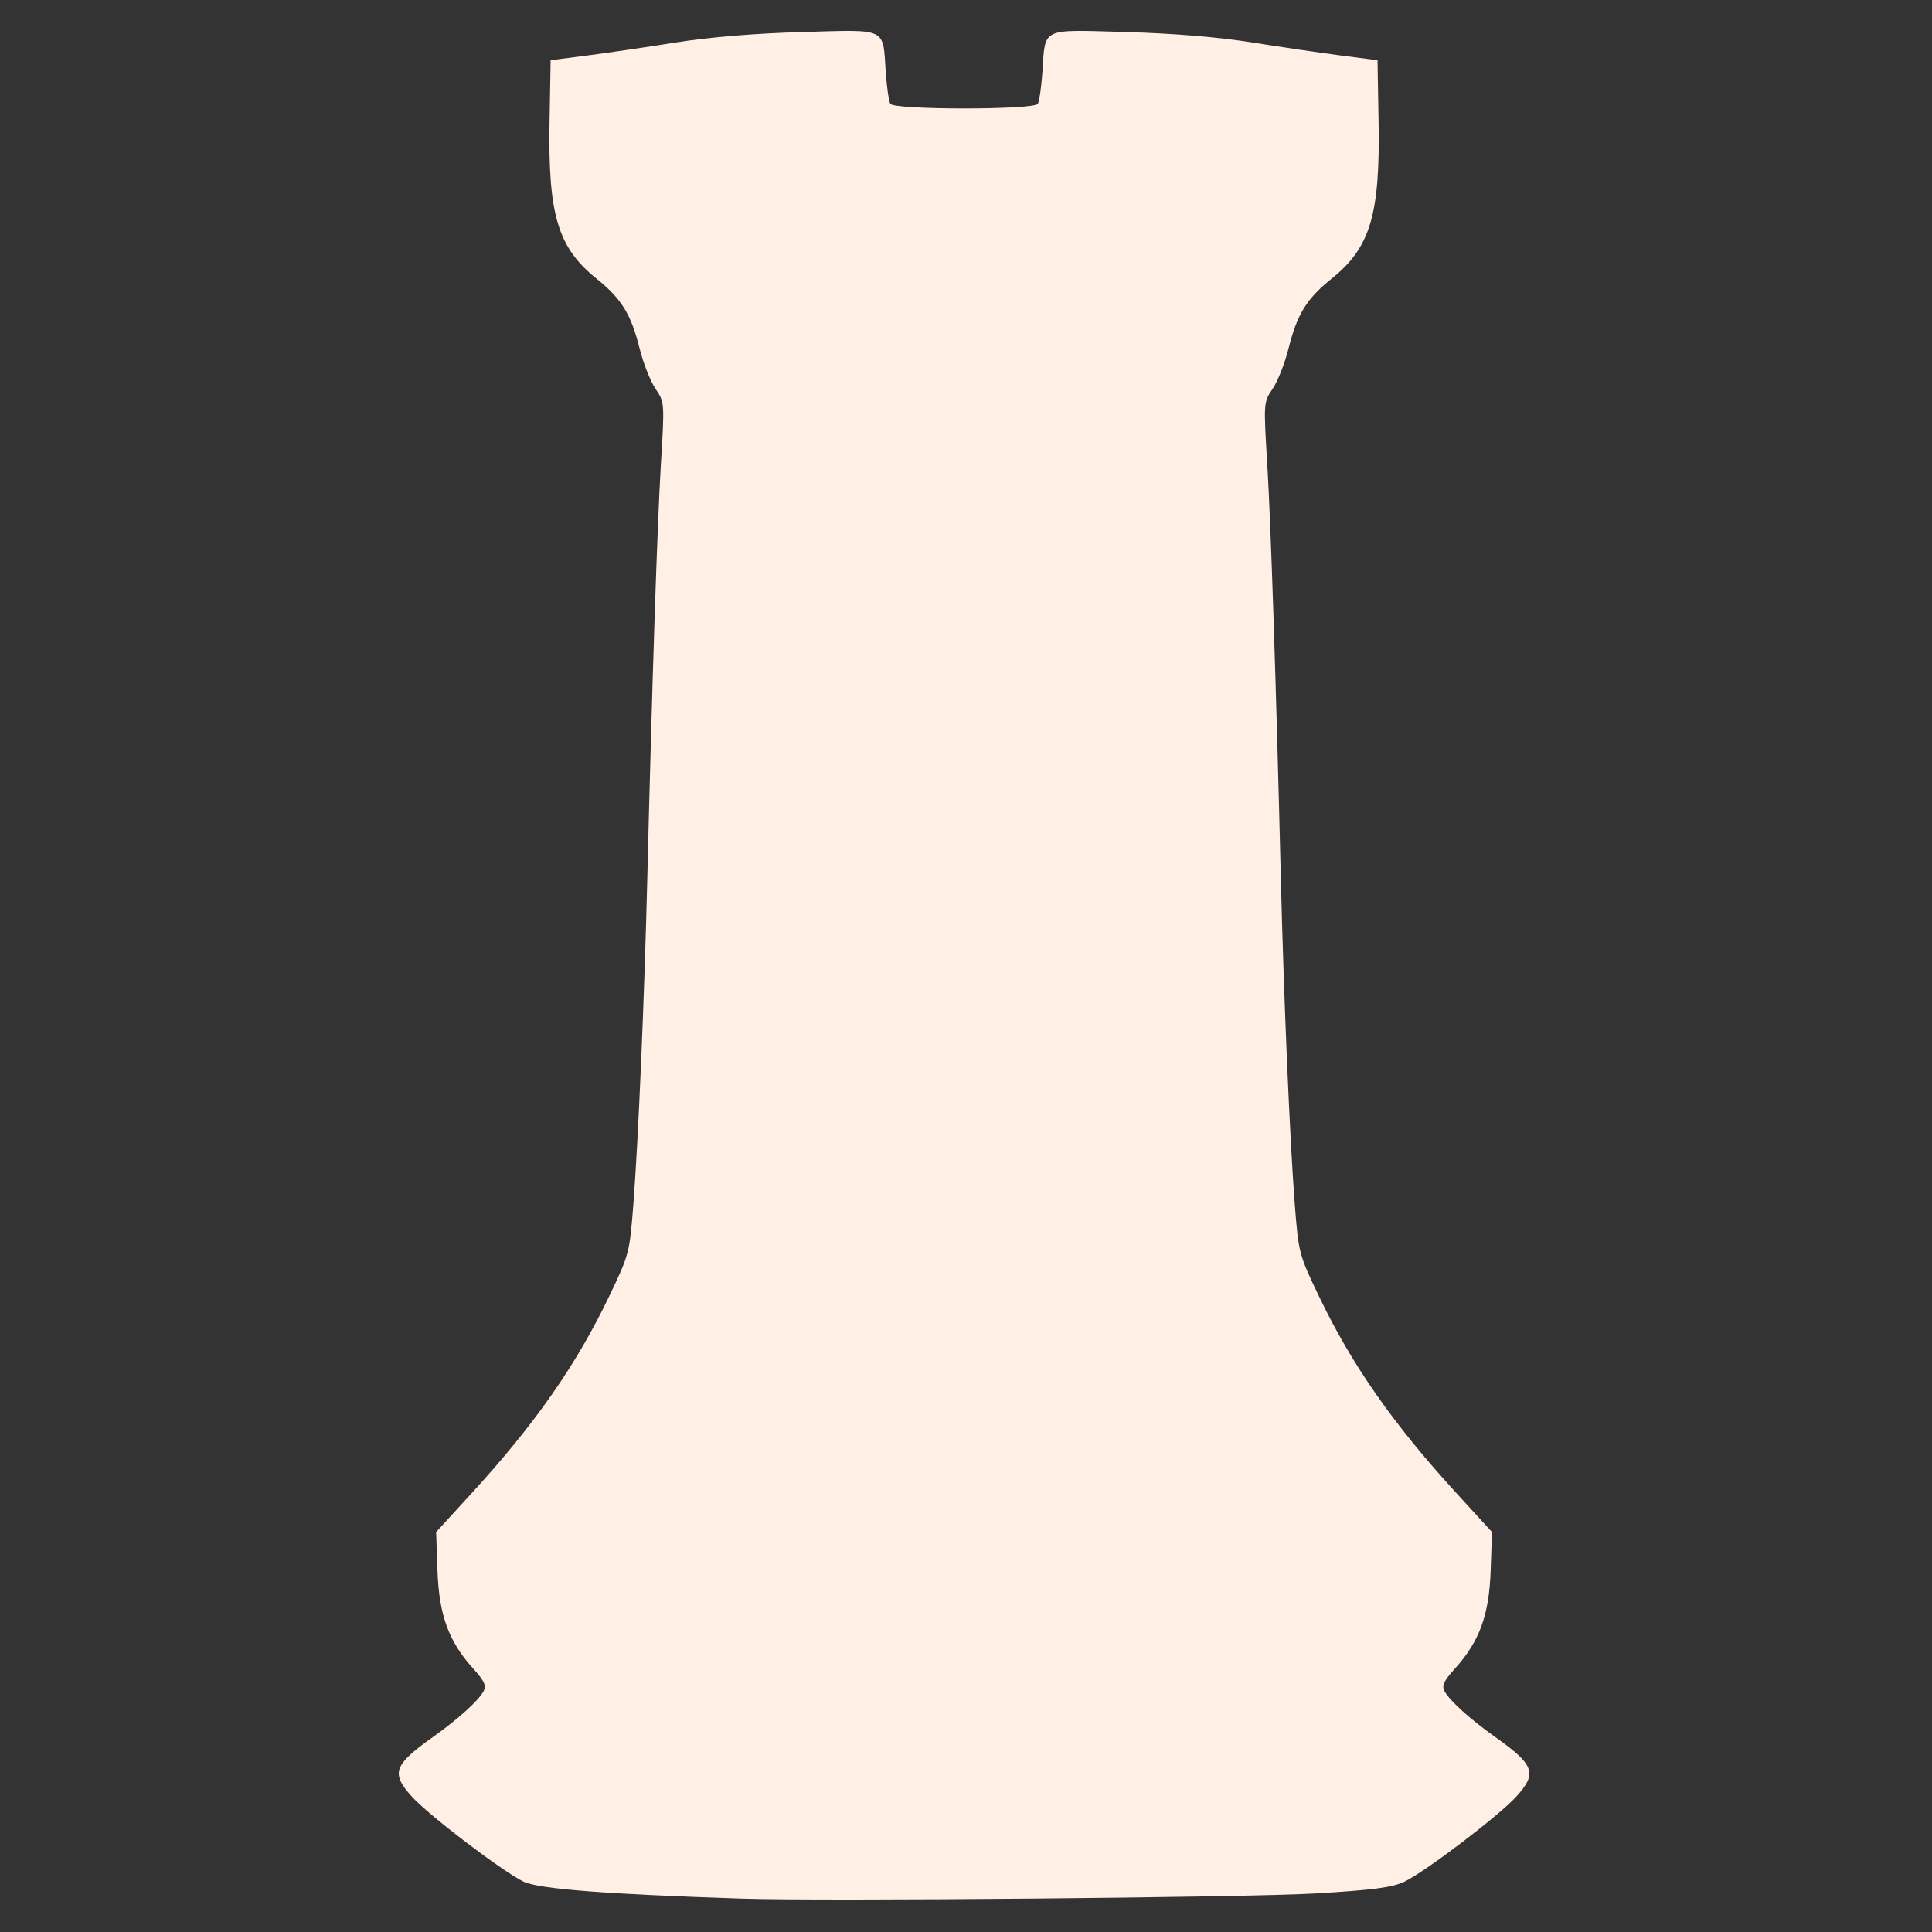 <?xml version="1.0" encoding="UTF-8" standalone="no"?>
<!-- Created with Inkscape (http://www.inkscape.org/) -->

<svg
   xmlns:dc="http://purl.org/dc/elements/1.1/"
   xmlns:cc="http://creativecommons.org/ns#"
   xmlns:rdf="http://www.w3.org/1999/02/22-rdf-syntax-ns#"
   xmlns:svg="http://www.w3.org/2000/svg"
   xmlns="http://www.w3.org/2000/svg"
   xmlns:sodipodi="http://sodipodi.sourceforge.net/DTD/sodipodi-0.dtd"
   xmlns:inkscape="http://www.inkscape.org/namespaces/inkscape"
   version="1.1"
   id="svg3723"
   width="666.667"
   height="666.667"
   viewBox="0 0 666.667 666.667"
   sodipodi:docname="wr.svg"
   inkscape:version="0.92.4 (5da689c313, 2019-01-14)">
  <rect x="0" y="0" width="666.667" height="666.667" fill="#333333" stroke="none"/>
  <defs
     id="defs3727" />
  <sodipodi:namedview
     pagecolor="#ffffff"
     bordercolor="#666666"
     borderopacity="1"
     objecttolerance="10"
     gridtolerance="10"
     guidetolerance="10"
     inkscape:pageopacity="0"
     inkscape:pageshadow="2"
     inkscape:window-width="1920"
     inkscape:window-height="1017"
     id="namedview3725"
     showgrid="false"
     inkscape:zoom="0.70799998"
     inkscape:cx="983.52232"
     inkscape:cy="319.87183"
     inkscape:window-x="-8"
     inkscape:window-y="-8"
     inkscape:window-maximized="1"
     inkscape:current-layer="svg3723" />
  <path
     style="fill:#ffefe5;stroke-width:1.333;fill-opacity:1"
     d="m 256,655.154 c -46.944,-1.525 -70.101,-3.324 -75.333,-5.851 -7.28,-3.516 -32.689,-22.863 -38.557,-29.358 -7.289,-8.069 -6.291,-10.903 7.224,-20.517 8.753,-6.226 15.728,-12.528 17.53,-15.837 1.044,-1.919 0.313,-3.513 -3.596,-7.84 -8.461,-9.365 -11.765,-18.428 -12.306,-33.751 l -0.47,-13.333 12.193,-13.333 c 21.991,-24.048 36.07,-44.188 47.434,-67.856 7.002,-14.582 7.132,-15.078 8.449,-32.144 1.684,-21.827 3.773,-70.617 4.768,-111.333 1.672,-68.472 3.459,-123.05 4.701,-143.602 1.301,-21.531 1.295,-21.617 -1.848,-26.249 -1.735,-2.556 -4.179,-8.73 -5.433,-13.72 -3.048,-12.135 -6.226,-17.281 -15.079,-24.417 -13.206,-10.645 -16.598,-22.064 -16.044,-54.004 l 0.369,-21.23 12.667,-1.64 c 6.967,-0.902 20.767,-2.93 30.667,-4.506 11.492,-1.83 27.23,-3.127 43.529,-3.585 29.628,-0.833 27.716,-1.748 28.775,13.772 0.356,5.217 1.069,10.167 1.584,11 1.311,2.121 49.58,2.121 50.891,0 0.515,-0.833 1.228,-5.783 1.584,-11 1.059,-15.521 -0.853,-14.606 28.775,-13.772 16.299,0.458 32.037,1.754 43.529,3.585 9.9,1.577 23.7,3.605 30.667,4.506 l 12.667,1.64 0.369,21.23 c 0.555,31.94 -2.838,43.359 -16.044,54.004 -8.853,7.136 -12.031,12.282 -15.079,24.417 -1.253,4.99 -3.698,11.164 -5.433,13.72 -3.143,4.632 -3.15,4.718 -1.848,26.249 1.242,20.552 3.028,75.131 4.7,143.602 0.994,40.717 3.084,89.506 4.768,111.333 1.317,17.066 1.447,17.562 8.449,32.144 11.364,23.667 25.444,43.808 47.434,67.856 l 12.193,13.333 -0.47,13.333 c -0.541,15.323 -3.845,24.386 -12.306,33.751 -3.909,4.327 -4.64,5.921 -3.596,7.84 1.802,3.31 8.776,9.611 17.53,15.837 13.515,9.613 14.513,12.448 7.224,20.517 -5.887,6.516 -31.304,25.86 -38.557,29.344 -4.213,2.024 -10.657,2.881 -30.667,4.077 -23.487,1.405 -169.276,2.721 -198,1.787 z"
     id="path3746"
     inkscape:connector-curvature="0" />
</svg>
